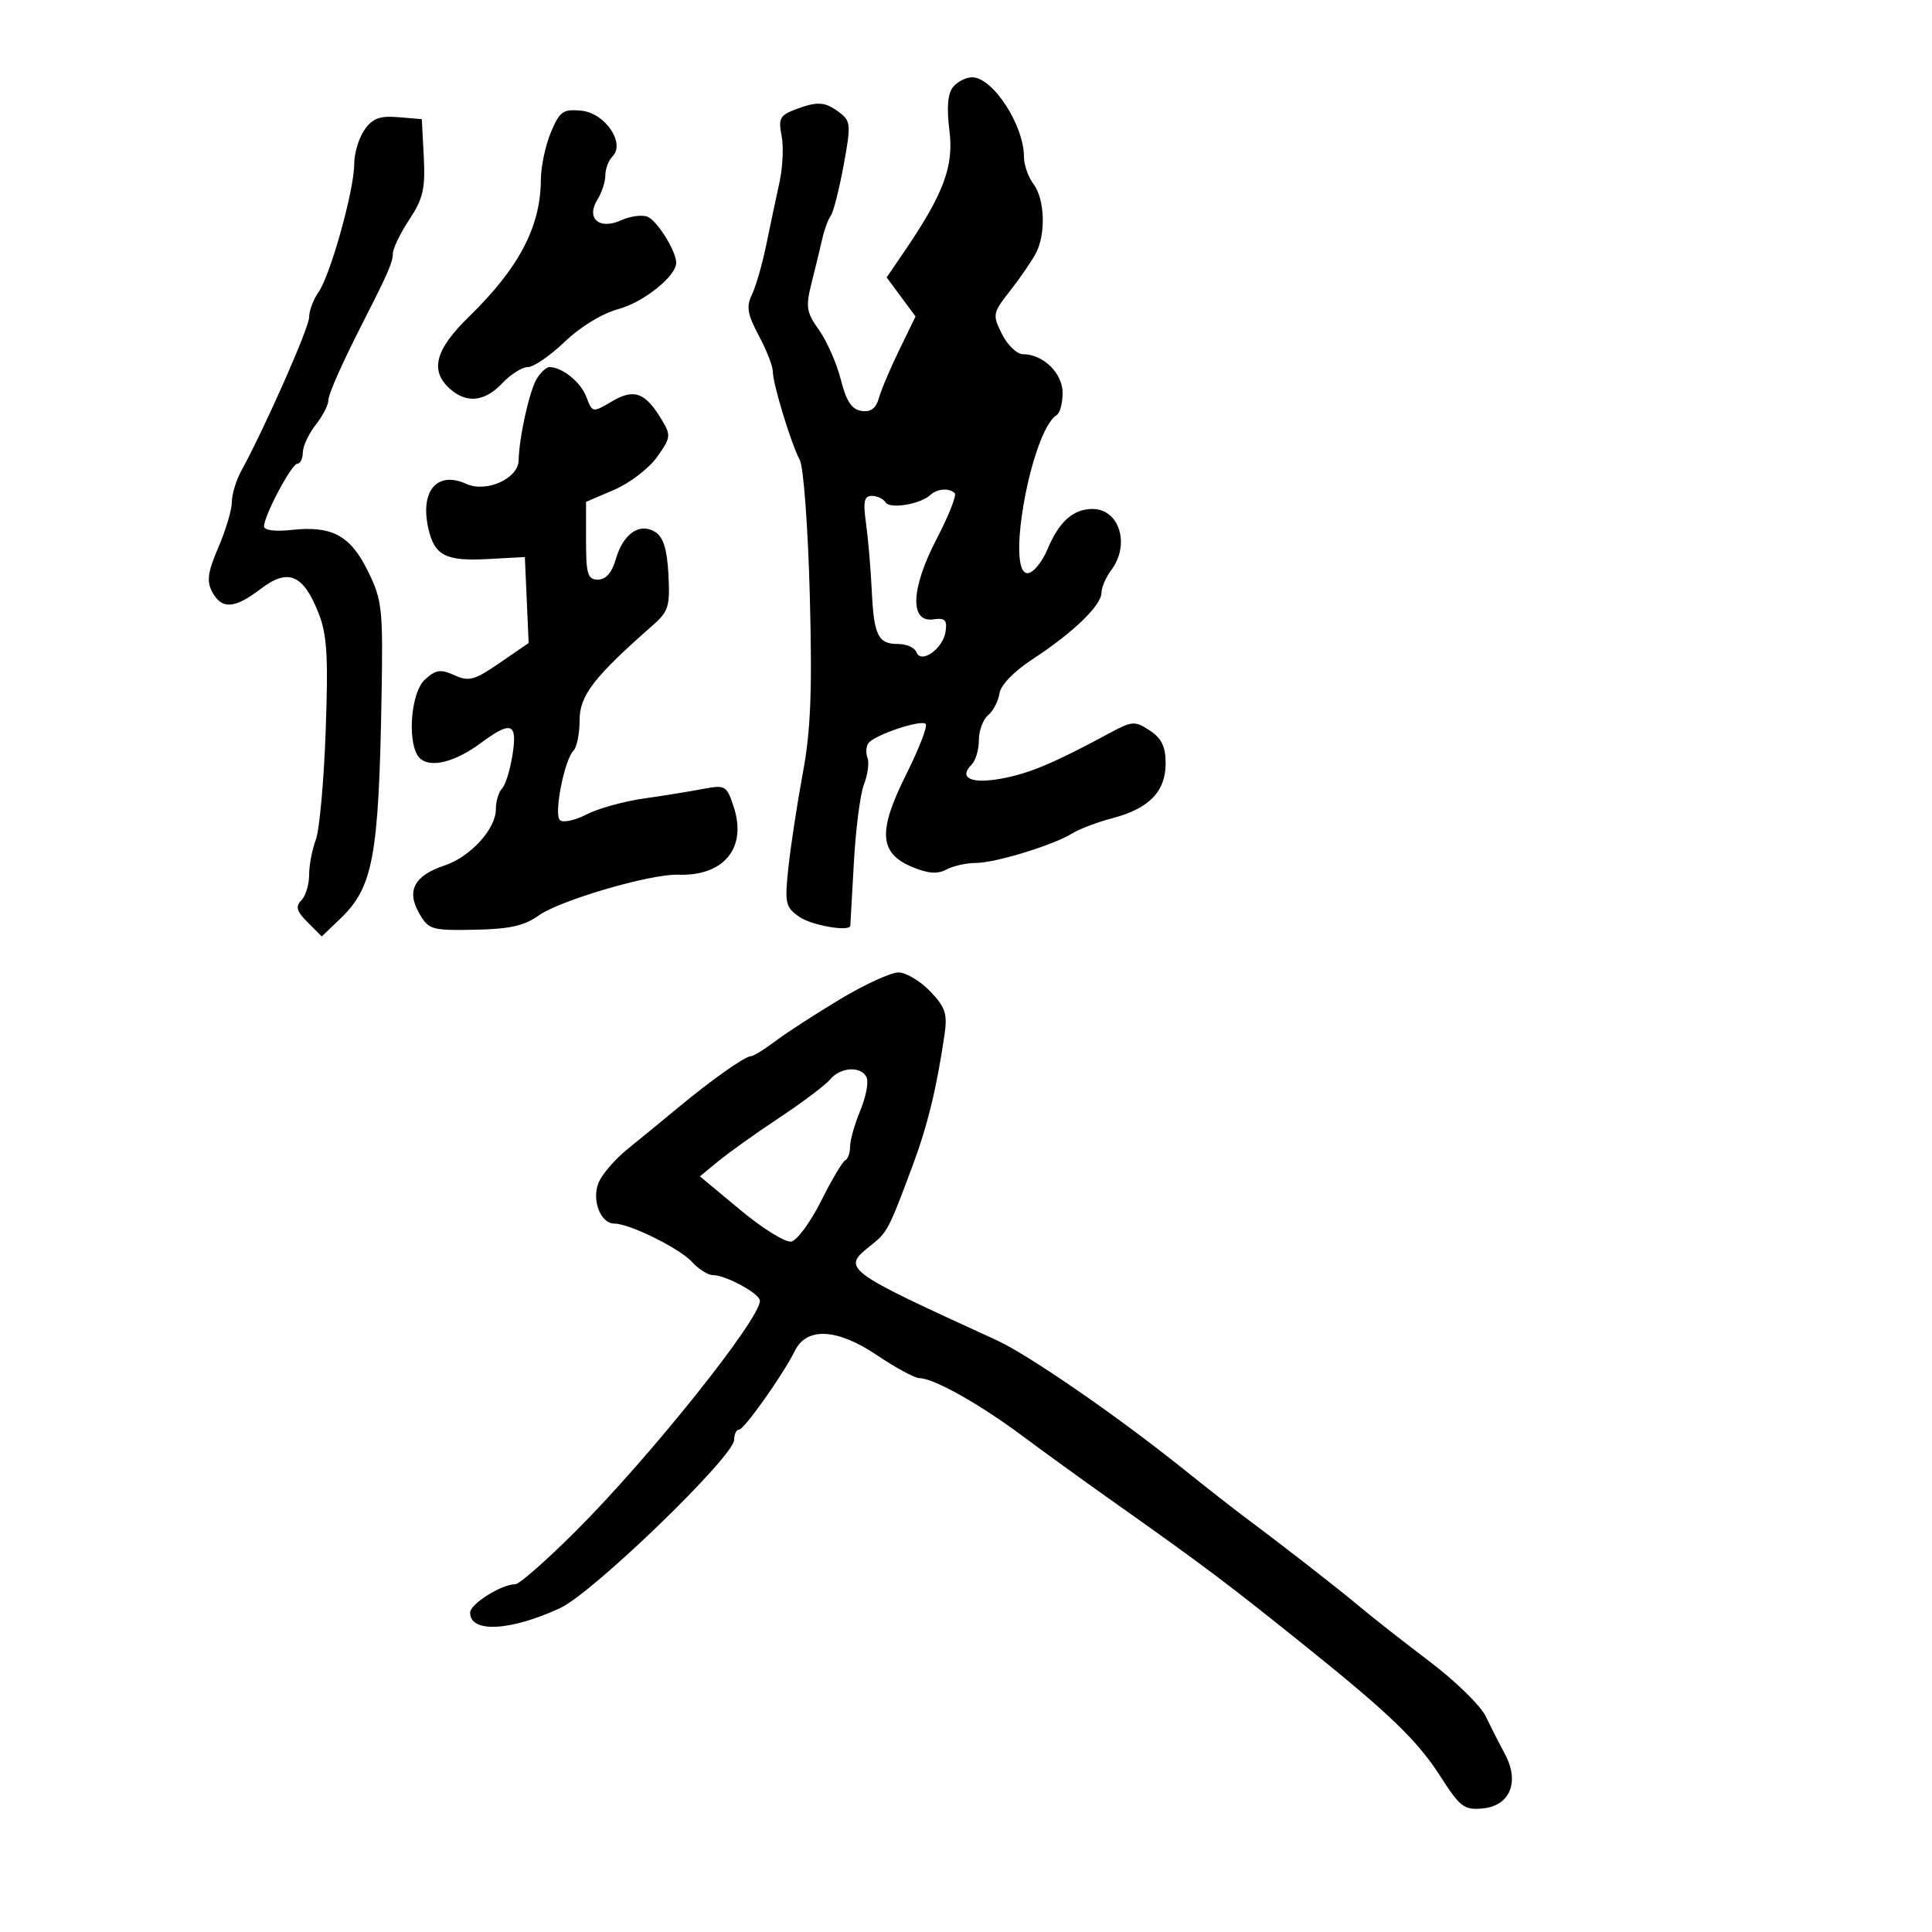 <svg xmlns="http://www.w3.org/2000/svg" width="300" height="300" viewBox="0 0 300 300" version="1.1">
	<path d="M 148.006 13.492 C 147.162 14.510, 146.977 16.664, 147.427 20.262 C 148.128 25.870, 146.525 30.127, 140.265 39.286 L 137.678 43.073 139.922 46.108 L 142.166 49.143 139.644 54.322 C 138.257 57.170, 136.831 60.539, 136.475 61.808 C 136.022 63.424, 135.210 64.024, 133.769 63.808 C 132.252 63.581, 131.408 62.301, 130.558 58.939 C 129.924 56.430, 128.405 52.973, 127.182 51.256 C 125.196 48.467, 125.076 47.675, 126.049 43.817 C 126.648 41.443, 127.392 38.375, 127.703 37 C 128.014 35.625, 128.599 34.050, 129.002 33.500 C 129.406 32.950, 130.301 29.440, 130.991 25.700 C 132.154 19.393, 132.109 18.797, 130.373 17.482 C 128.109 15.767, 126.946 15.690, 123.444 17.021 C 121.118 17.906, 120.839 18.447, 121.363 21.066 C 121.696 22.730, 121.551 25.983, 121.041 28.295 C 120.531 30.608, 119.607 34.975, 118.987 38 C 118.368 41.025, 117.362 44.519, 116.753 45.765 C 115.856 47.601, 116.058 48.805, 117.823 52.110 C 119.020 54.353, 120 56.849, 120 57.657 C 120 59.587, 122.857 68.972, 124.194 71.432 C 124.771 72.494, 125.470 81.944, 125.745 92.432 C 126.135 107.251, 125.896 113.394, 124.670 120 C 123.803 124.675, 122.796 131.251, 122.433 134.614 C 121.823 140.265, 121.949 140.851, 124.109 142.364 C 126.004 143.691, 131.896 144.721, 132.036 143.750 C 132.056 143.613, 132.303 139.225, 132.586 134 C 132.868 128.775, 133.578 123.271, 134.164 121.768 C 134.749 120.265, 134.993 118.425, 134.706 117.677 C 134.420 116.930, 134.481 115.907, 134.843 115.404 C 135.759 114.128, 143.020 111.687, 143.744 112.410 C 144.070 112.737, 142.707 116.266, 140.714 120.252 C 136.287 129.108, 136.508 132.479, 141.660 134.631 C 144.092 135.648, 145.584 135.758, 146.957 135.023 C 148.008 134.460, 150.051 134, 151.496 134 C 154.533 134, 163.569 131.235, 166.500 129.409 C 167.600 128.724, 170.436 127.652, 172.803 127.029 C 178.451 125.540, 181 122.895, 181 118.523 C 181 115.929, 180.373 114.635, 178.529 113.427 C 176.219 111.913, 175.811 111.941, 172.279 113.845 C 163.645 118.500, 159.891 120.081, 155.546 120.892 C 150.823 121.775, 148.781 120.819, 150.887 118.713 C 151.499 118.101, 152 116.395, 152 114.922 C 152 113.450, 152.648 111.707, 153.440 111.050 C 154.232 110.393, 155.019 108.879, 155.190 107.687 C 155.376 106.388, 157.444 104.249, 160.352 102.349 C 166.608 98.261, 170.992 94.040, 171.032 92.063 C 171.049 91.203, 171.724 89.626, 172.532 88.559 C 175.562 84.552, 173.814 78.966, 169.550 79.032 C 166.594 79.078, 164.427 81.043, 162.654 85.285 C 161.801 87.328, 160.410 89, 159.564 89 C 156.110 89, 160.189 66.855, 164.087 64.447 C 164.589 64.136, 165 62.584, 165 60.998 C 165 57.951, 161.974 55, 158.851 55 C 157.913 55, 156.445 53.594, 155.588 51.876 C 154.084 48.861, 154.129 48.623, 156.870 45.126 C 158.432 43.131, 160.226 40.517, 160.855 39.316 C 162.431 36.309, 162.236 30.896, 160.468 28.559 C 159.661 27.491, 159 25.600, 159 24.356 C 159 19.433, 154.156 12, 150.948 12 C 150.011 12, 148.688 12.672, 148.006 13.492 M 85.539 20.562 C 84.692 22.587, 83.993 25.877, 83.985 27.872 C 83.955 35.197, 80.600 41.598, 72.819 49.177 C 67.585 54.274, 66.714 57.527, 69.829 60.345 C 72.423 62.693, 75.278 62.398, 78 59.500 C 79.292 58.125, 81.080 57, 81.973 57 C 82.866 57, 85.439 55.231, 87.689 53.068 C 90.089 50.762, 93.526 48.666, 96.002 48 C 99.924 46.943, 105 42.884, 105 40.804 C 105 38.978, 102.028 34.225, 100.525 33.648 C 99.673 33.321, 97.844 33.569, 96.461 34.200 C 93.057 35.751, 90.948 33.914, 92.775 30.989 C 93.449 29.910, 94 28.211, 94 27.214 C 94 26.216, 94.496 24.904, 95.102 24.298 C 97.150 22.250, 93.960 17.546, 90.282 17.190 C 87.421 16.912, 86.912 17.274, 85.539 20.562 M 56.595 20.168 C 55.718 21.420, 55 23.816, 55 25.493 C 55 29.496, 51.313 42.716, 49.457 45.365 C 48.656 46.509, 48 48.261, 48 49.258 C 48 50.877, 41.207 66.259, 37.447 73.154 C 36.651 74.614, 36 76.781, 36 77.969 C 36 79.157, 35.062 82.309, 33.916 84.974 C 32.260 88.824, 32.062 90.247, 32.951 91.909 C 34.430 94.673, 36.417 94.547, 40.502 91.430 C 44.722 88.212, 47.049 89.165, 49.417 95.083 C 50.785 98.503, 50.986 101.702, 50.573 113.453 C 50.297 121.278, 49.606 128.907, 49.036 130.406 C 48.466 131.904, 48 134.361, 48 135.865 C 48 137.369, 47.455 139.145, 46.789 139.811 C 45.841 140.759, 46.054 141.498, 47.771 143.215 L 49.964 145.409 52.839 142.655 C 57.943 137.764, 58.816 133.049, 59.249 108 C 59.483 94.484, 59.339 93.173, 57.126 88.678 C 54.396 83.134, 51.549 81.602, 45.250 82.290 C 42.730 82.565, 41 82.340, 41 81.737 C 41 80.065, 45.288 72, 46.177 72 C 46.630 72, 47.010 71.213, 47.022 70.250 C 47.034 69.287, 47.924 67.375, 49 66 C 50.076 64.625, 50.966 62.935, 50.978 62.245 C 50.997 61.157, 53.031 56.580, 56.642 49.500 C 60.242 42.440, 61 40.683, 61 39.398 C 61 38.605, 62.149 36.221, 63.553 34.099 C 65.696 30.861, 66.058 29.296, 65.803 24.370 L 65.500 18.500 61.845 18.195 C 58.969 17.956, 57.850 18.376, 56.595 20.168 M 83.364 58.788 C 82.225 60.613, 80.600 67.905, 80.536 71.481 C 80.485 74.318, 75.509 76.553, 72.399 75.136 C 67.907 73.089, 65.223 76.186, 66.490 81.953 C 67.434 86.250, 69.160 87.163, 75.678 86.813 L 81.500 86.500 81.794 93.172 L 82.088 99.844 77.605 102.928 C 73.670 105.635, 72.809 105.870, 70.565 104.848 C 68.430 103.875, 67.678 103.982, 66.004 105.496 C 63.646 107.631, 63.166 116.063, 65.302 117.836 C 67.022 119.263, 70.753 118.279, 74.683 115.362 C 79.397 111.864, 80.377 112.242, 79.577 117.250 C 79.203 119.588, 78.471 121.927, 77.949 122.450 C 77.427 122.972, 77 124.410, 77 125.644 C 77 128.721, 73.051 133.053, 69.026 134.391 C 64.352 135.946, 63.088 138.293, 65.060 141.759 C 66.542 144.365, 66.969 144.494, 73.687 144.371 C 79.107 144.271, 81.424 143.757, 83.627 142.166 C 86.873 139.822, 101.055 135.668, 105.284 135.823 C 112.412 136.084, 116.033 131.659, 113.922 125.265 C 112.834 121.966, 112.628 121.848, 109.142 122.511 C 107.139 122.892, 102.973 123.565, 99.884 124.007 C 96.795 124.449, 92.806 125.566, 91.019 126.490 C 89.232 127.414, 87.394 127.794, 86.935 127.335 C 85.982 126.381, 87.634 117.985, 89.057 116.550 C 89.576 116.028, 90 113.898, 90 111.818 C 90 108, 92.231 105.109, 101.357 97.101 C 103.805 94.953, 104.060 94.128, 103.795 89.205 C 103.585 85.281, 102.999 83.392, 101.750 82.609 C 99.328 81.088, 96.756 82.868, 95.613 86.854 C 95.018 88.927, 94.078 90, 92.855 90 C 91.253 90, 91 89.176, 91 83.964 L 91 77.929 95.366 76.058 C 97.767 75.028, 100.762 72.739, 102.022 70.969 C 104.178 67.941, 104.219 67.598, 102.723 65.126 C 100.179 60.922, 98.459 60.297, 95.021 62.328 C 92.007 64.109, 91.991 64.106, 91.045 61.619 C 90.171 59.320, 87.289 57, 85.306 57 C 84.852 57, 83.978 57.805, 83.364 58.788 M 144.450 76.871 C 142.879 78.311, 138.167 79.079, 137.502 78.004 C 137.161 77.452, 136.206 77, 135.380 77 C 134.186 77, 134 77.872, 134.473 81.250 C 134.801 83.588, 135.199 88.227, 135.358 91.560 C 135.700 98.718, 136.325 100, 139.476 100 C 140.772 100, 142.038 100.563, 142.288 101.250 C 142.987 103.172, 146.431 100.762, 146.830 98.072 C 147.096 96.272, 146.738 95.910, 144.952 96.174 C 141.216 96.726, 141.424 91.390, 145.438 83.689 C 147.307 80.103, 148.573 76.906, 148.251 76.585 C 147.397 75.731, 145.541 75.870, 144.450 76.871 M 130.437 155.163 C 126.622 157.453, 122.108 160.378, 120.406 161.663 C 118.704 162.949, 116.998 164, 116.615 164 C 115.694 164, 110.516 167.657, 105.285 172 C 102.967 173.925, 99.438 176.818, 97.442 178.430 C 95.446 180.041, 93.406 182.433, 92.907 183.745 C 91.874 186.460, 93.290 190, 95.408 190 C 97.761 190, 105.561 193.857, 107.467 195.964 C 108.481 197.084, 109.938 198, 110.705 198 C 112.715 198, 118 200.884, 118 201.981 C 118 204.877, 100.864 226.315, 89.408 237.750 C 84.863 242.287, 80.639 246, 80.022 246 C 77.867 246, 73 249.063, 73 250.419 C 73 253.604, 79.271 253.279, 87 249.693 C 92.072 247.341, 114 226.128, 114 223.574 C 114 222.709, 114.338 221.999, 114.750 221.998 C 115.549 221.996, 121.578 213.488, 123.434 209.743 C 125.279 206.020, 130.008 206.279, 136.187 210.440 C 139.095 212.398, 142.060 214, 142.776 214 C 144.942 214, 152.068 217.989, 158.642 222.882 C 162.055 225.422, 168.028 229.750, 171.915 232.500 C 187.239 243.342, 190.520 245.809, 203.425 256.192 C 215.864 266.200, 220.168 270.375, 223.651 275.811 C 226.732 280.620, 227.357 281.093, 230.259 280.811 C 234.473 280.402, 235.997 276.689, 233.703 272.417 C 232.842 270.812, 231.489 268.150, 230.696 266.500 C 229.902 264.850, 225.986 261.025, 221.992 258 C 217.997 254.975, 213.103 251.135, 211.115 249.466 C 207.695 246.597, 199.090 239.897, 193.177 235.500 C 191.697 234.400, 187.301 230.952, 183.406 227.837 C 173.202 219.677, 159.661 210.353, 154.743 208.101 C 130.743 197.112, 130.626 197.023, 135.303 193.323 C 137.777 191.365, 138.031 190.876, 141.713 181 C 144.031 174.779, 145.445 168.973, 146.663 160.672 C 147.140 157.424, 146.801 156.401, 144.425 153.922 C 142.886 152.315, 140.669 151, 139.500 151 C 138.330 151, 134.252 152.874, 130.437 155.163 M 128.918 167.599 C 128.188 168.478, 124.646 171.150, 121.046 173.536 C 117.446 175.922, 113.191 178.952, 111.592 180.269 L 108.684 182.664 114.956 187.883 C 118.405 190.754, 121.964 192.963, 122.864 192.791 C 123.764 192.620, 125.850 189.784, 127.500 186.490 C 129.150 183.195, 130.838 180.350, 131.250 180.167 C 131.662 179.983, 132 179.026, 132 178.039 C 132 177.052, 132.703 174.562, 133.562 172.505 C 134.421 170.449, 134.886 168.144, 134.594 167.383 C 133.874 165.508, 130.549 165.634, 128.918 167.599" stroke="none" fill="black" fill-rule="evenodd"/>
</svg>